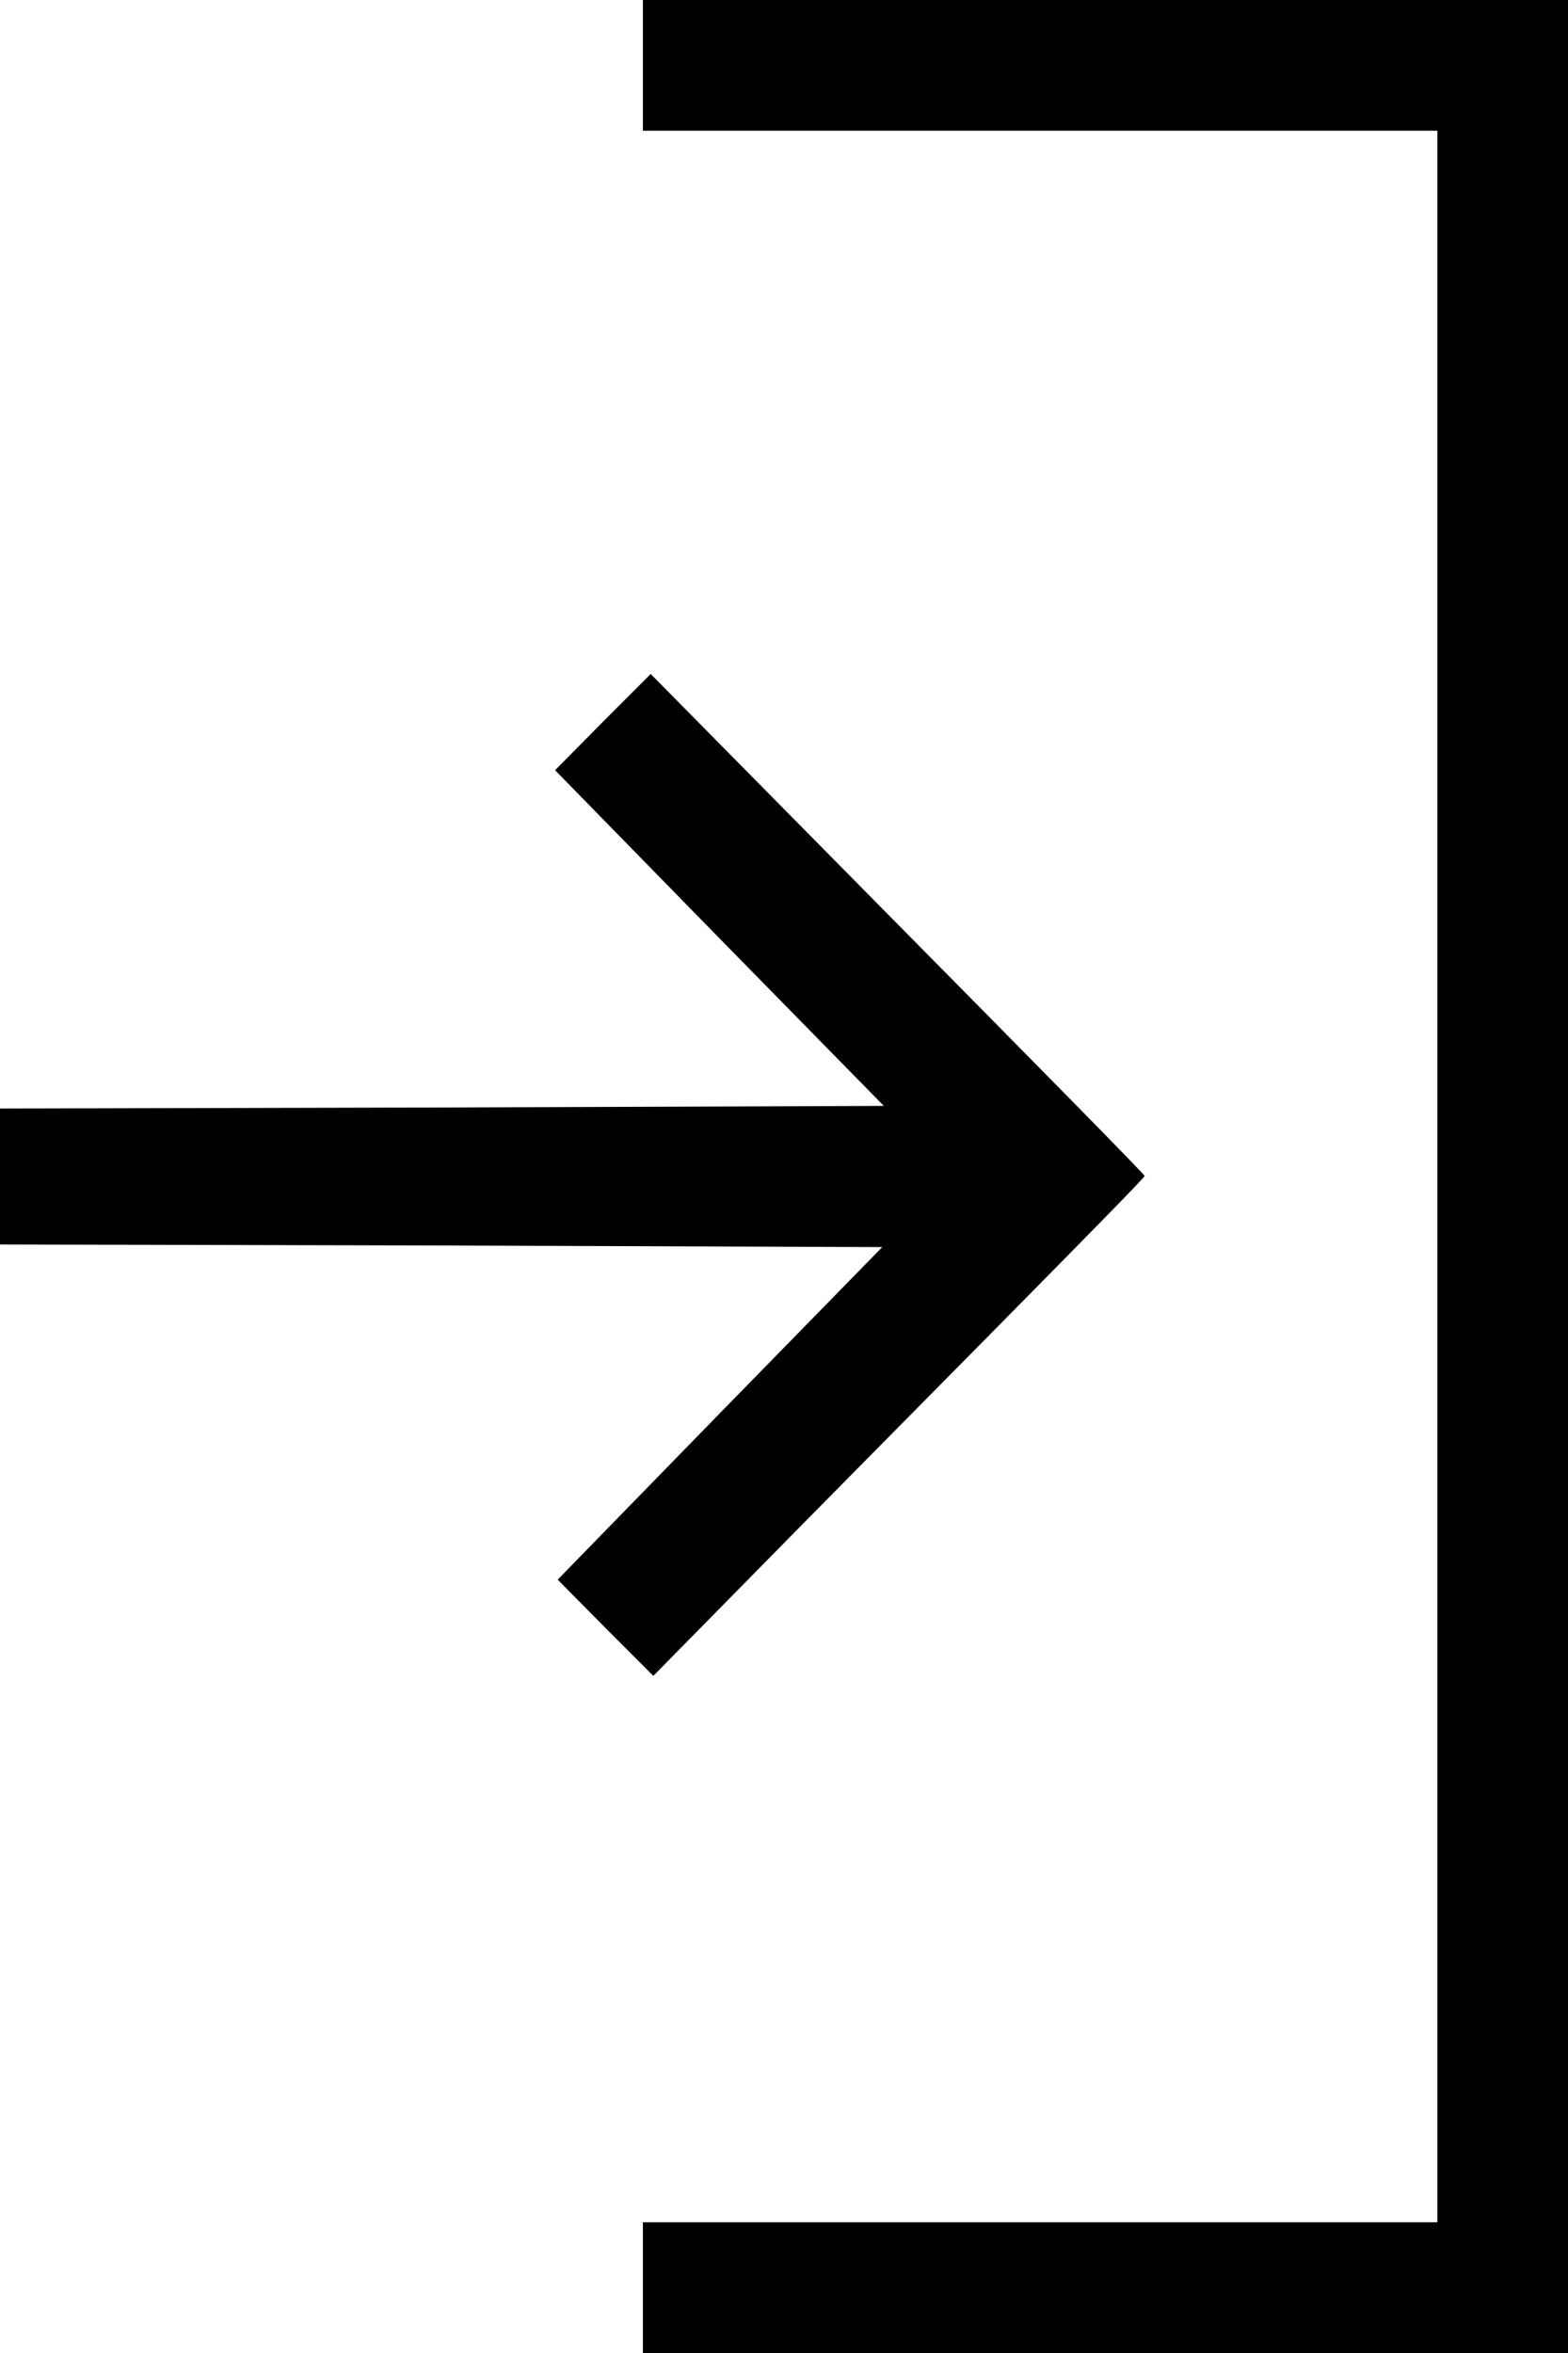 <svg viewBox="0 0 300 450" xmlns="http://www.w3.org/2000/svg"><path d="m123 12.5v12.5h152v400h-152v25h177v-450h-177z"/><path d="m115.3 138.1-9.1 9.2 31.4 32.1 31.5 32.1-84.6.3-84.5.2v26l84.4.2 84.4.3-31.1 31.8-31 31.8 9.1 9.2 9.2 9.2 18.7-19c10.3-10.5 31.5-31.9 47-47.6s28.3-28.7 28.3-29-21.3-21.9-47.3-48.2l-47.2-47.8z"/></svg>